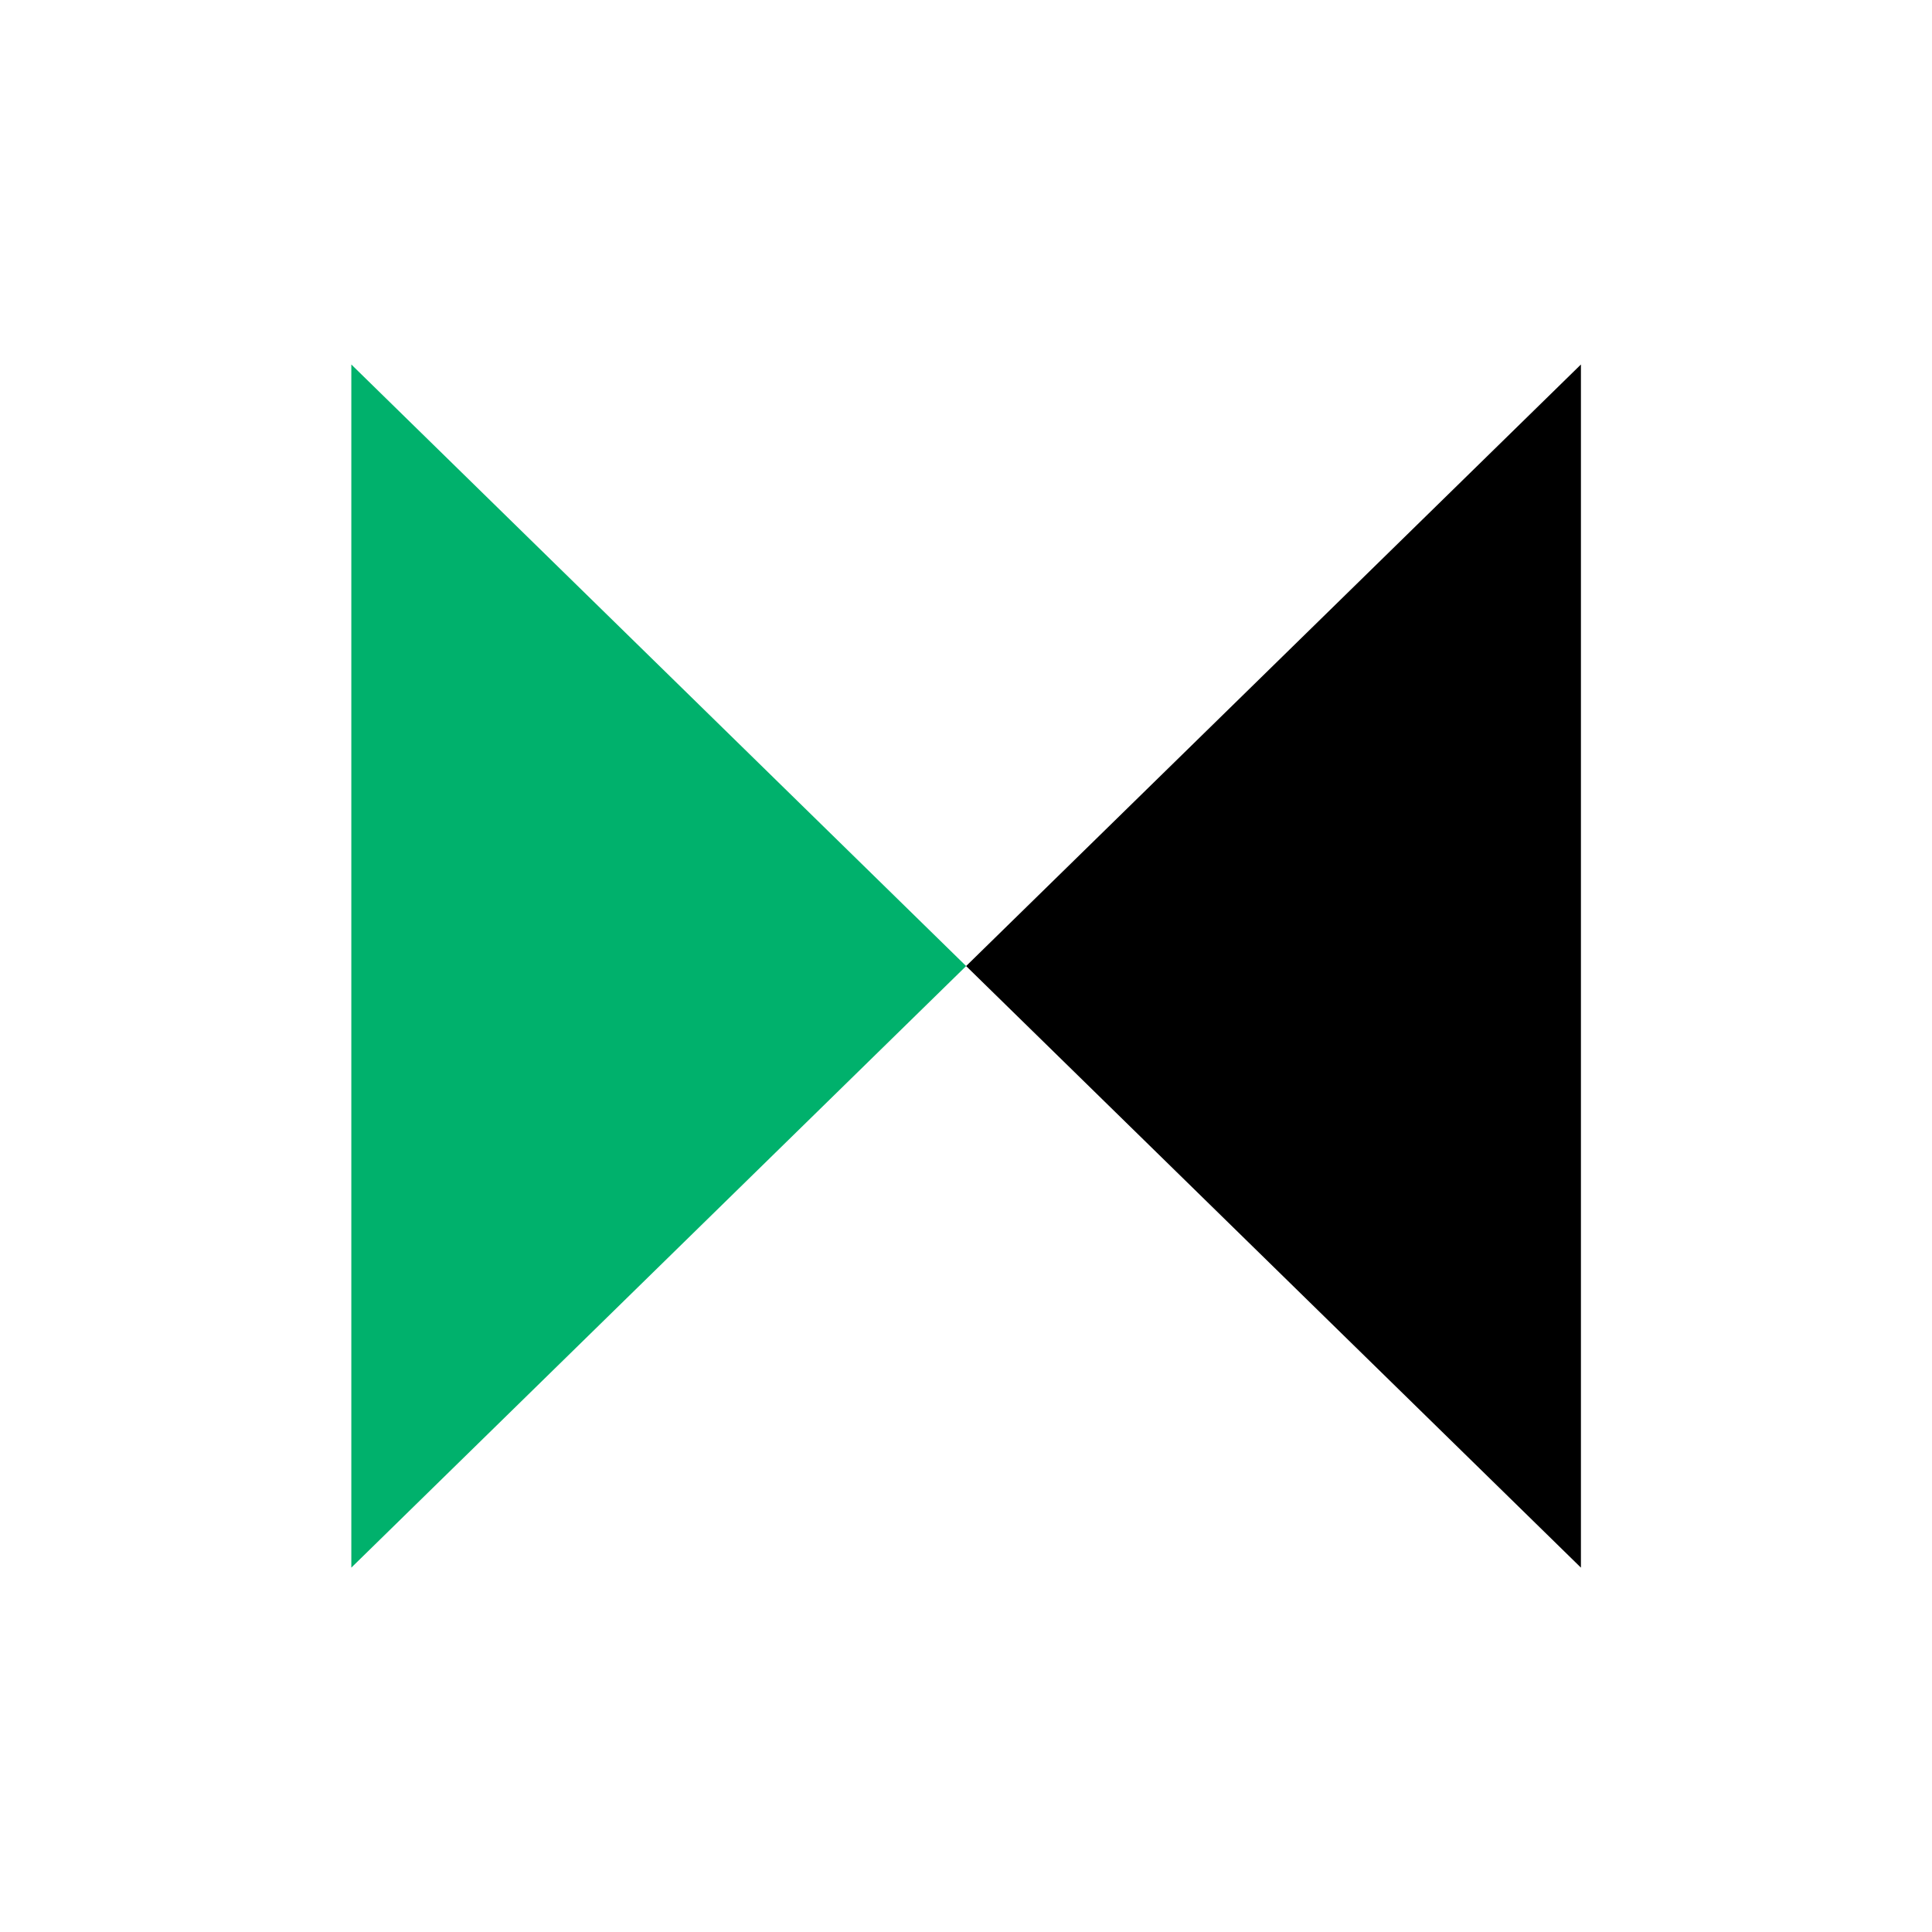 <svg width="250" height="250" viewBox="0 0 250 250" fill="none" xmlns="http://www.w3.org/2000/svg">
<g clip-path="url(#clip0_242_94312)">
<path d="M45.461 202.852V47.164L125.017 125.008L45.461 202.852Z" fill="#00B16C"/>
<path d="M204.571 202.852V47.164L125.016 125.008L204.571 202.852Z" fill="black"/>
</g>
<defs>
<clipPath id="clip0_242_94312">
<rect width="159.112" height="159.112" fill="white" transform="translate(45.461 45.453)"/>
</clipPath>
</defs>
</svg>
